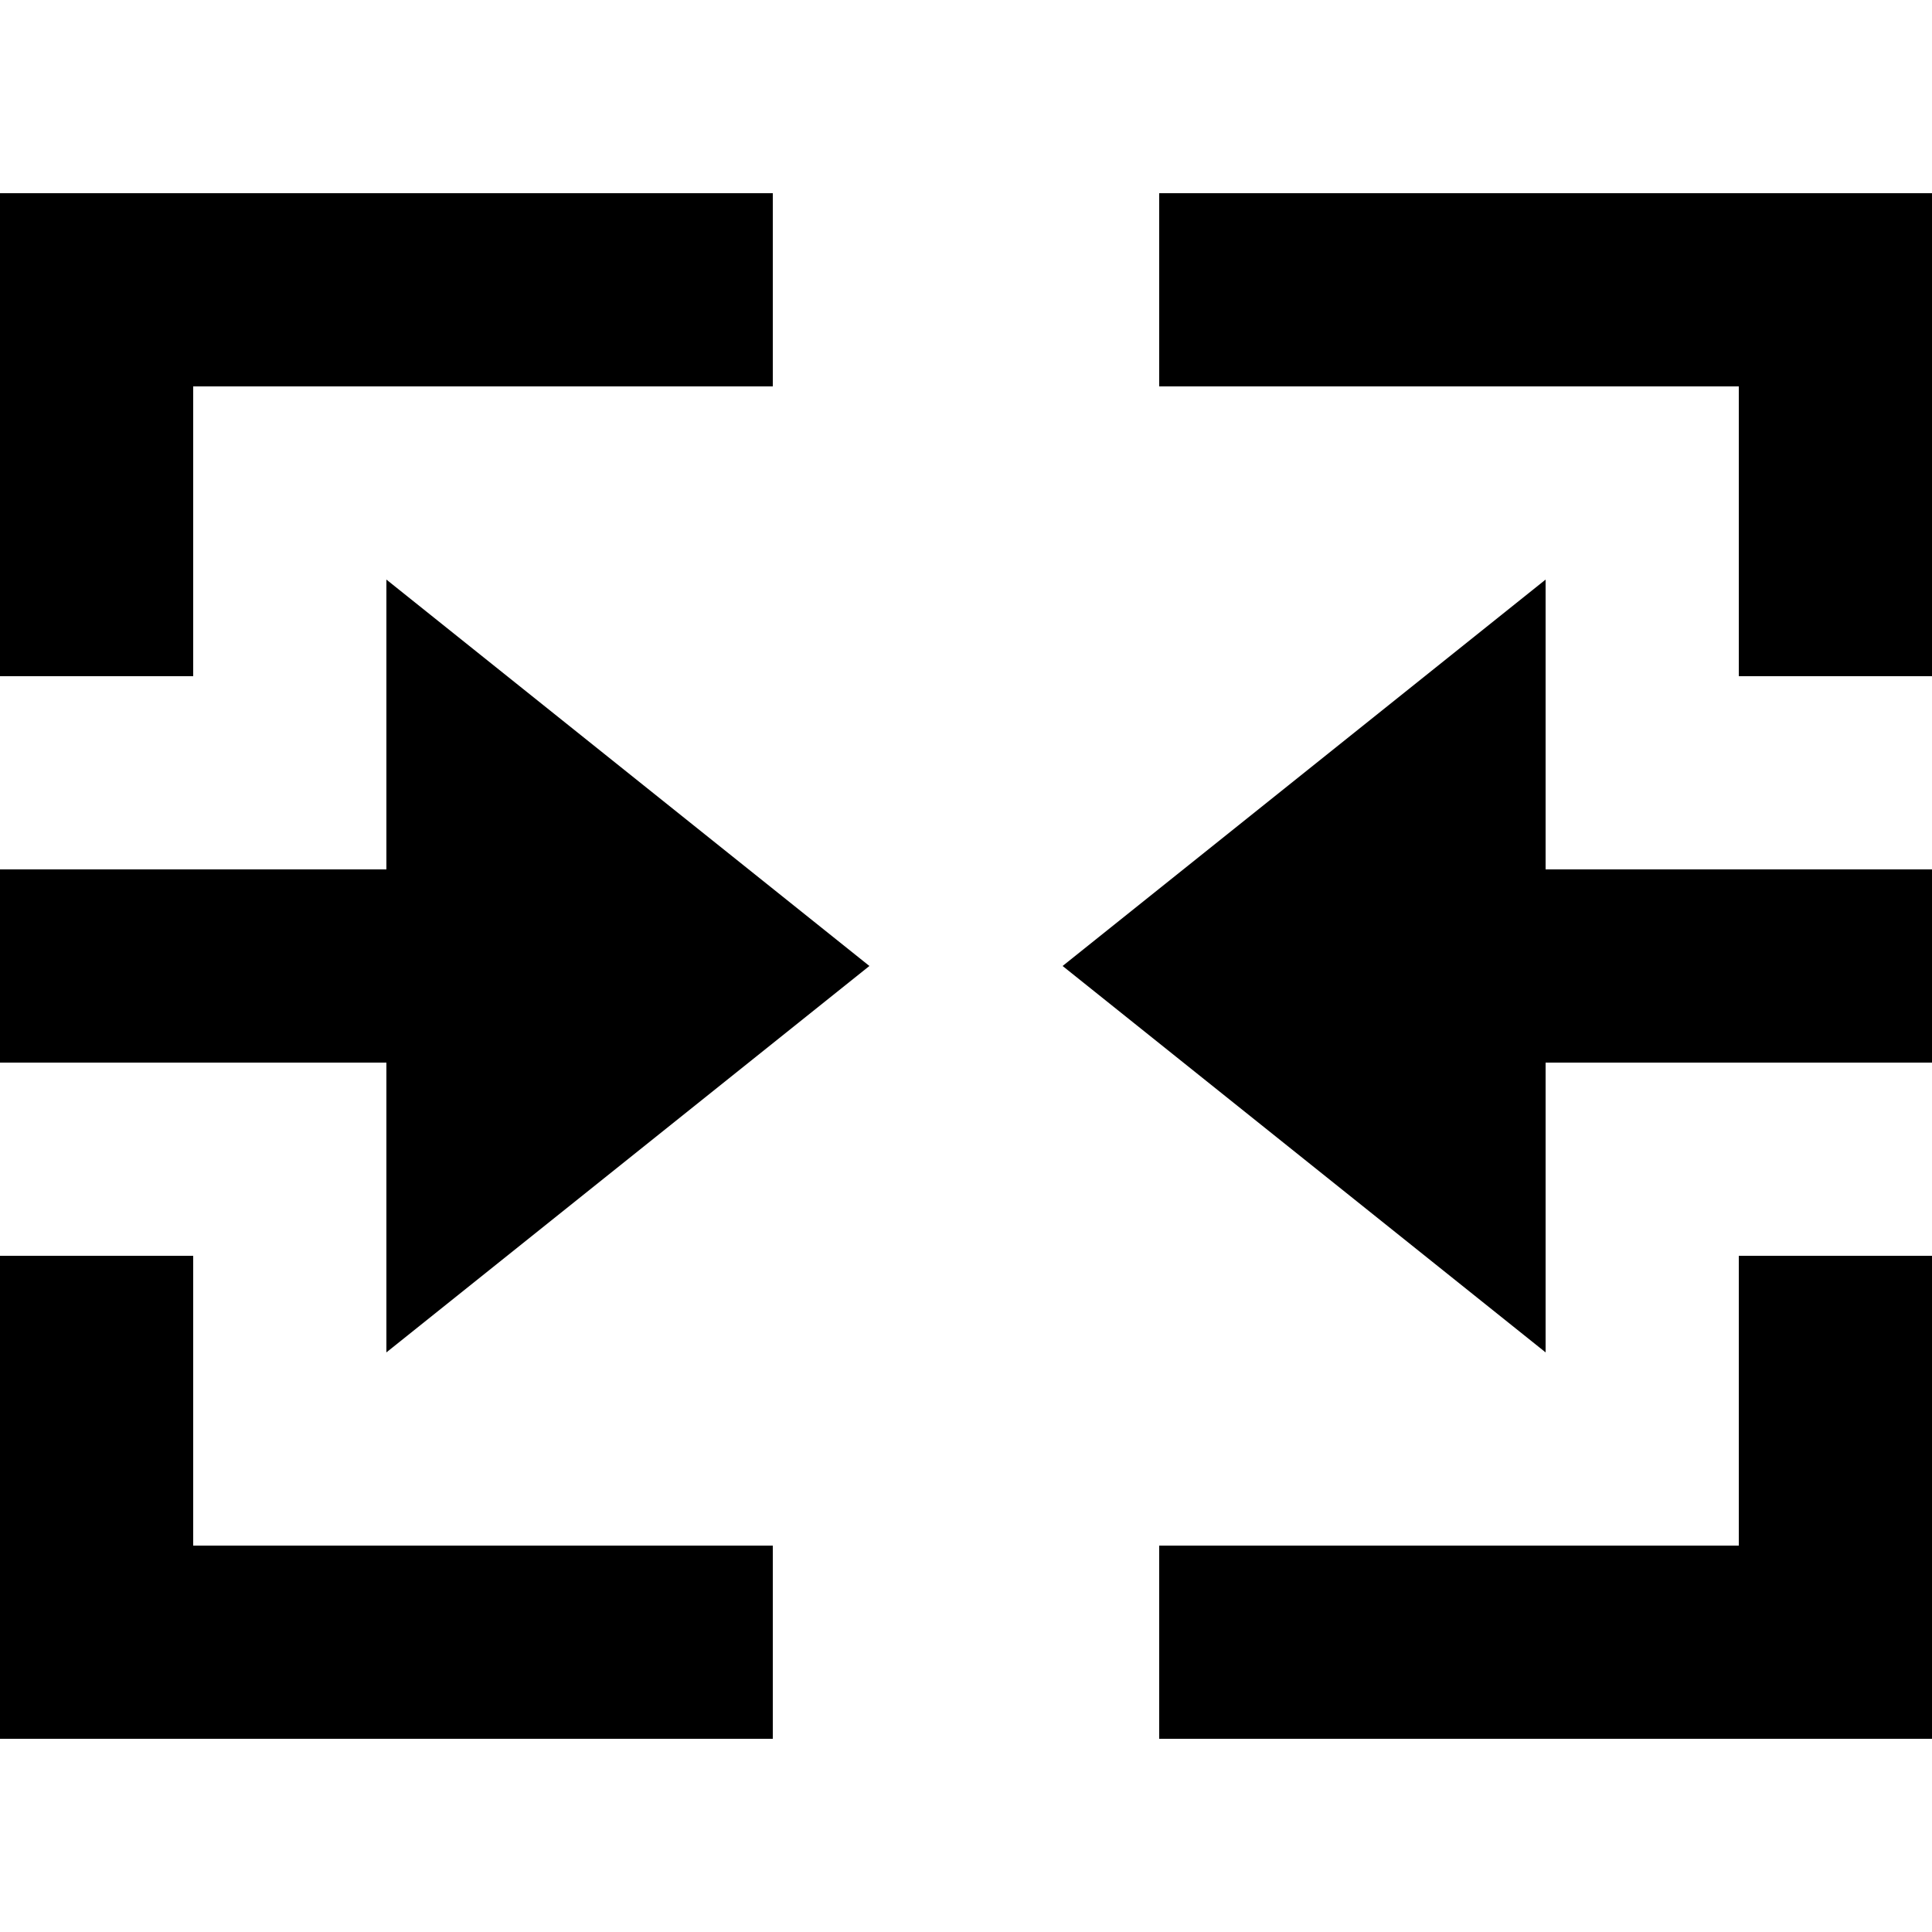 <?xml version="1.0" encoding="UTF-8"?>
<svg xmlns="http://www.w3.org/2000/svg" width="20" height="20" viewBox="0 0 20 20">
	<title>
		merge cells
	</title>
	<path id="a" d="M9 10 4 6v3H0v2h4v3zm-7 3H0v5h8v-2H2zM0 2v5h2V4h6V2z"/>
	<use xmlns:xlink="http://www.w3.org/1999/xlink" xlink:href="#a" transform="matrix(-1 0 0 1 20 0)"/>
</svg>
